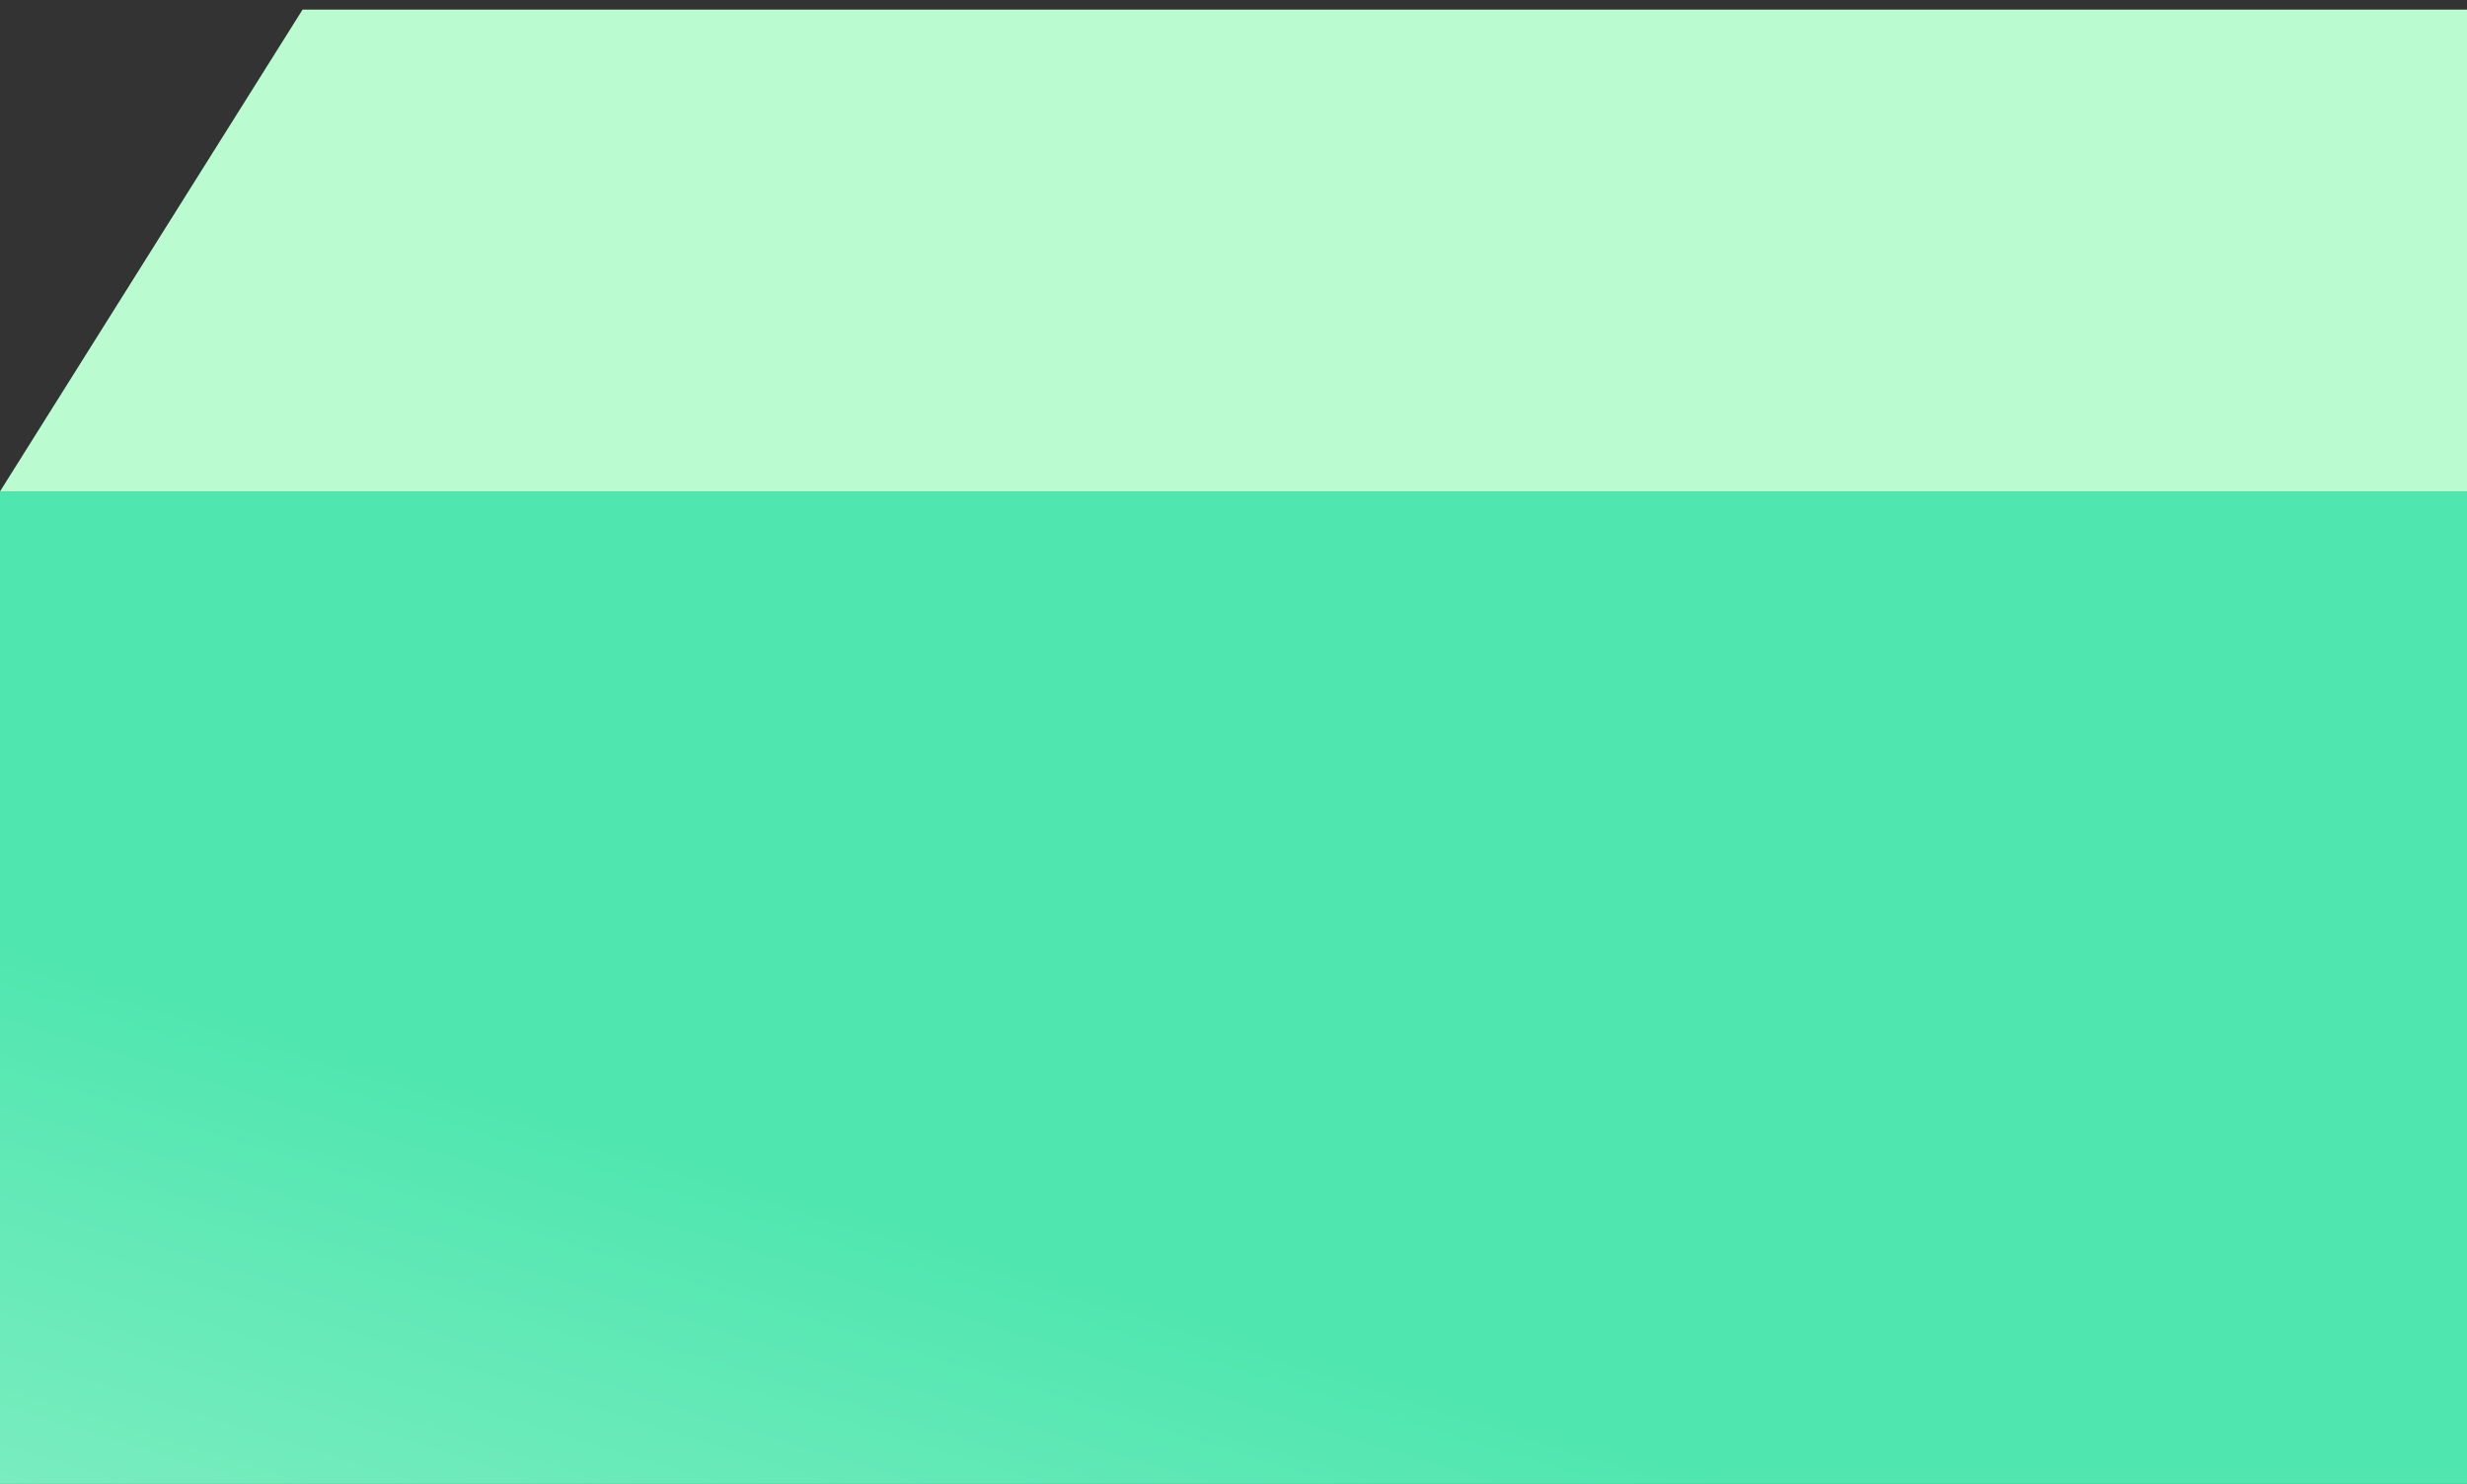 <svg width="128" height="77" viewBox="0 0 128 77" fill="none" xmlns="http://www.w3.org/2000/svg">
<rect x="0" y="0" width="128" height="77" fill="#333333" stroke="none"/>
<rect y="25.5" width="128" height="128" fill="url(#paint0_linear_2_1190)"/>
<path d="M15.698 0.5H128V25.5H0L15.698 0.5Z" fill="#BAFBD0"/>
<defs>
<linearGradient id="paint0_linear_2_1190" x1="24.151" y1="55.833" x2="-2.797" y2="142.316" gradientUnits="userSpaceOnUse">
<stop stop-color="#4FE6AF"/>
<stop offset="1" stop-color="#DCFCE4"/>
</linearGradient>
</defs>
</svg>
